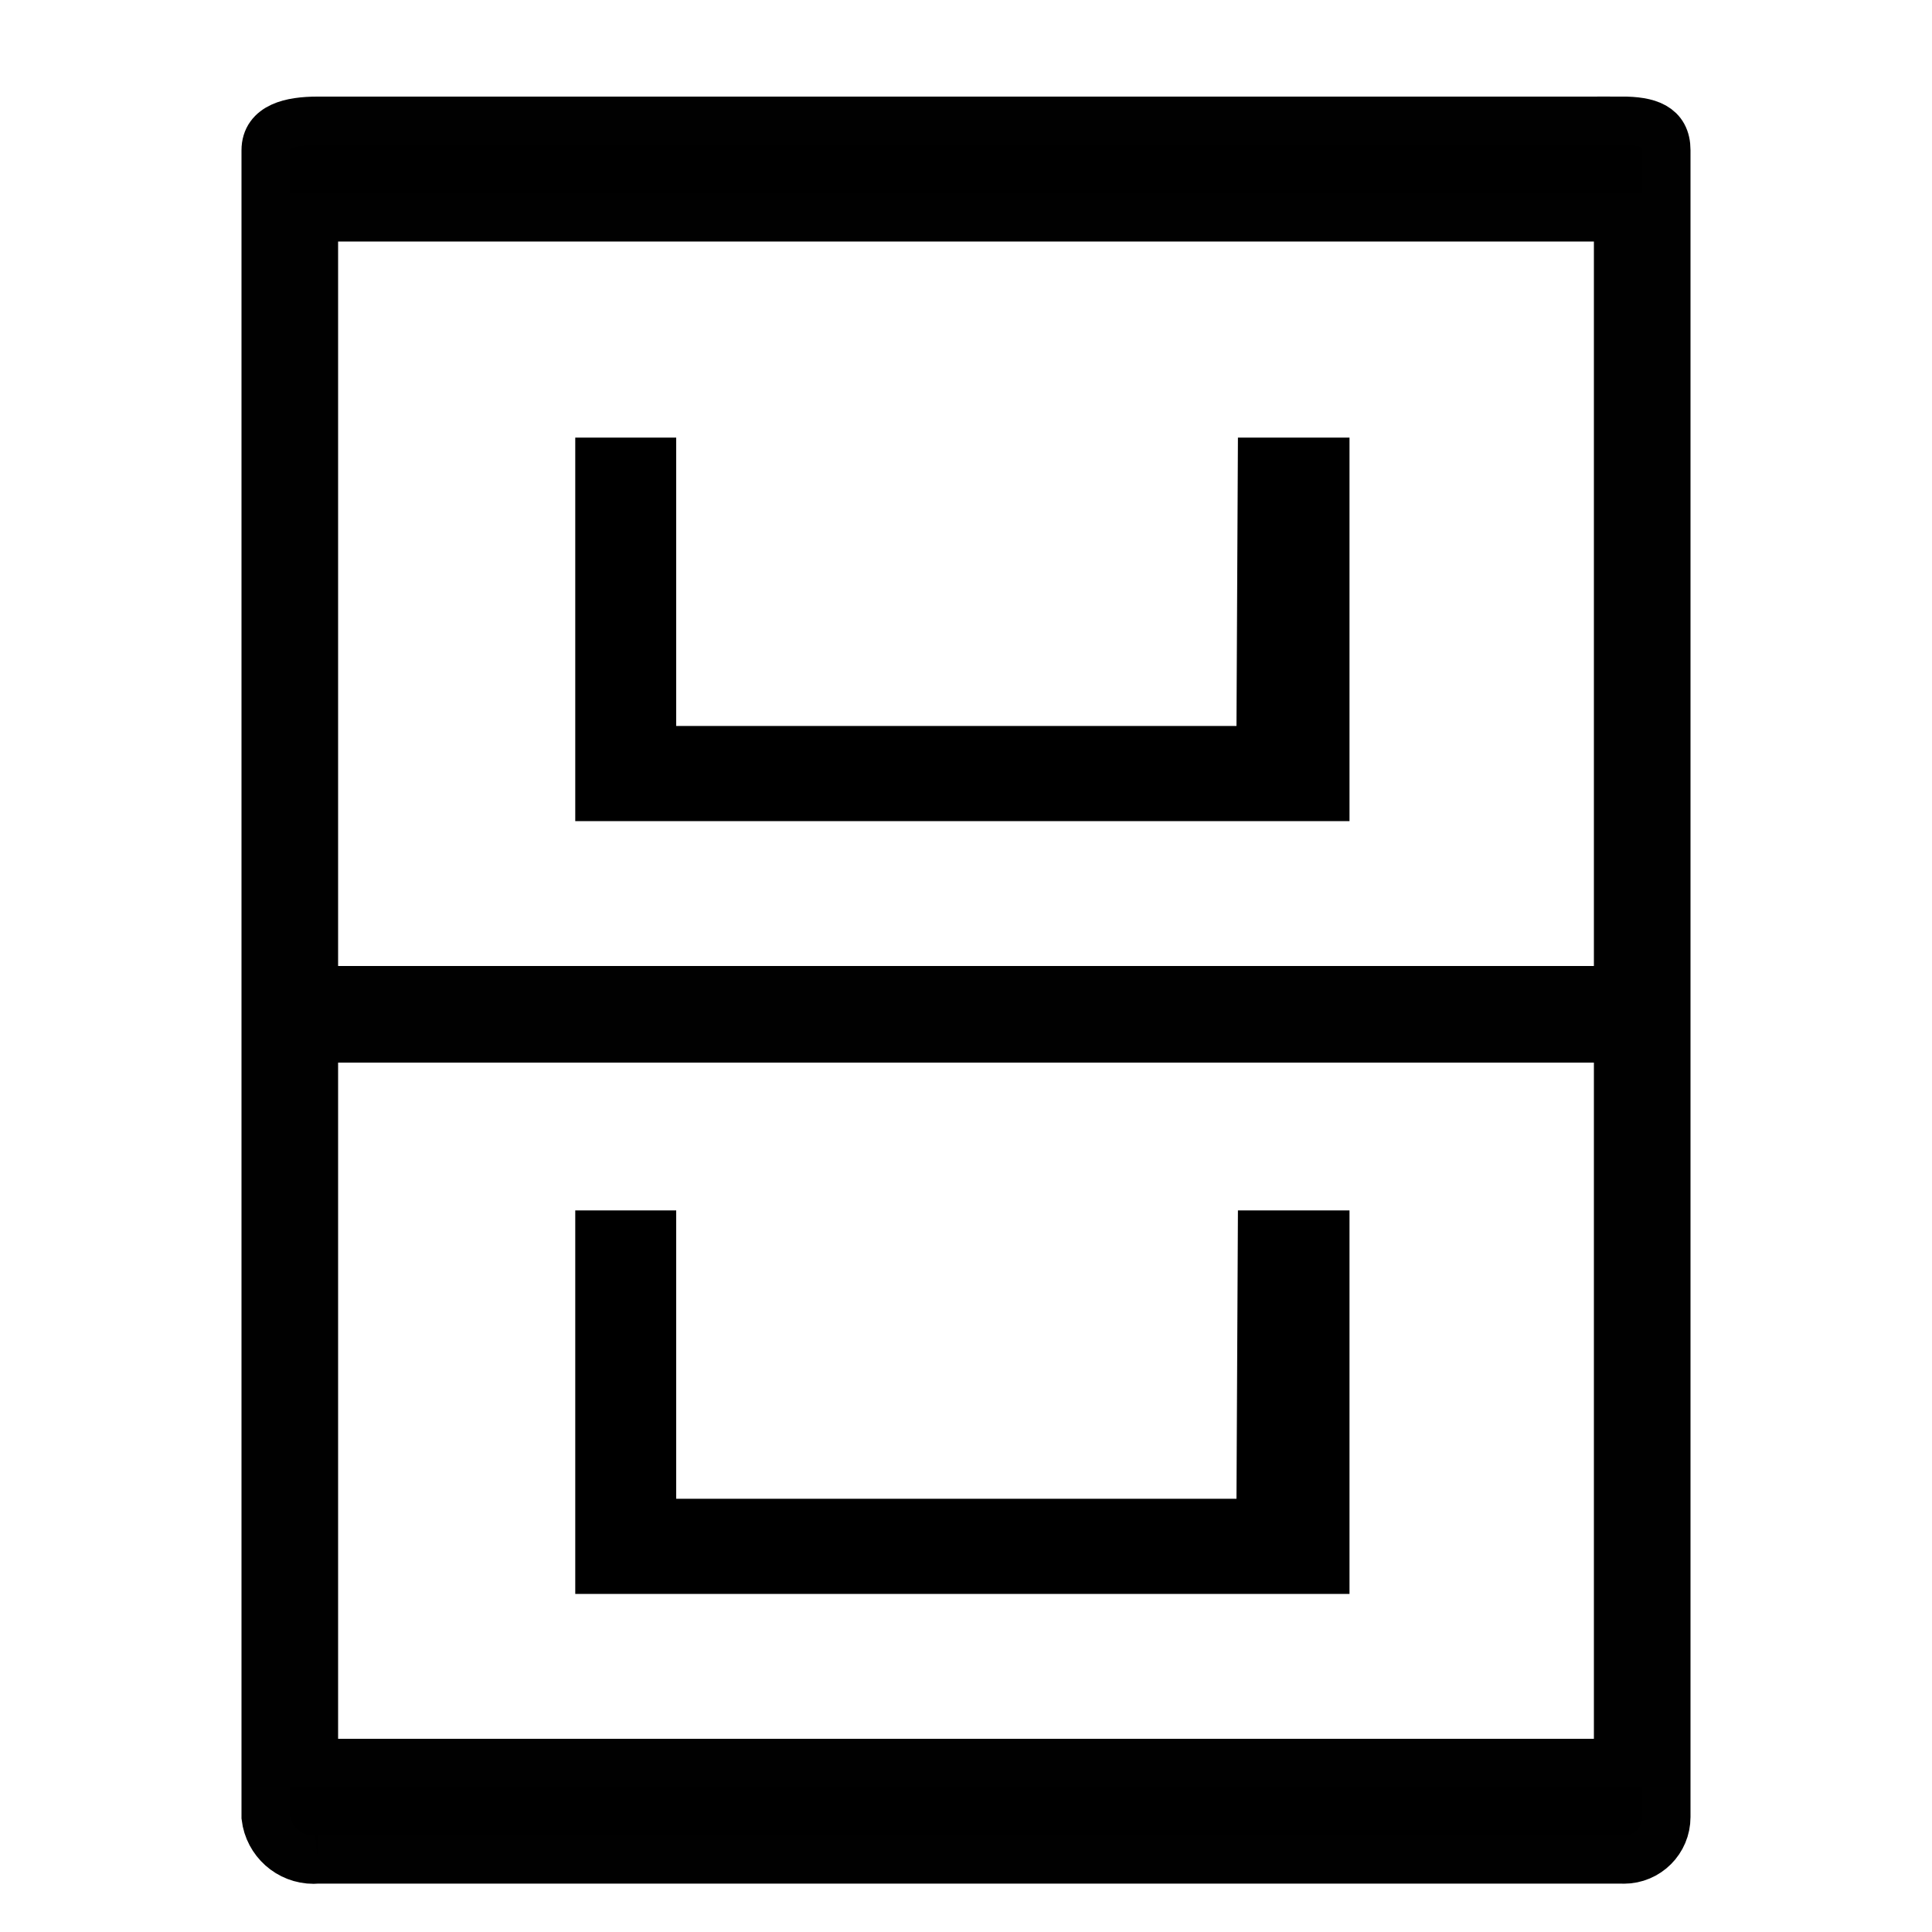 <!-- Generated by IcoMoon.io -->
<svg version="1.1" xmlns="http://www.w3.org/2000/svg" width="32" height="32" viewBox="0 0 32 32">
<title>icons_project</title>
<path stroke="#010101" stroke-linejoin="miter" stroke-linecap="butt" stroke-miterlimit="10" stroke-width="0.8" fill="#000" d="M26.856 2h-21.6c-0.44 0-0.856 0.096-0.856 0.488v27.608c0.048 0.4 0.386 0.706 0.795 0.706 0.022 0 0.043-0.001 0.064-0.003l-0.003 0h21.6c0.012 0.001 0.026 0.001 0.040 0.001 0.389 0 0.704-0.315 0.704-0.704 0-0 0-0.001 0-0.001v0-27.608c0-0.392-0.296-0.488-0.744-0.488zM26.8 29.2h-21.6v-12.8h21.6zM26.8 17.2h-21.6v-13.6h21.6z"></path>
<path d="M22.352 13.6h-12.824v-6.352h1.672v4.776h9.28l0.024-4.776h1.848v6.352z"></path>
<path d="M22.352 26.4h-12.824v-6.352h1.672v4.776h9.28l0.024-4.776h1.848v6.352z"></path>
</svg>
